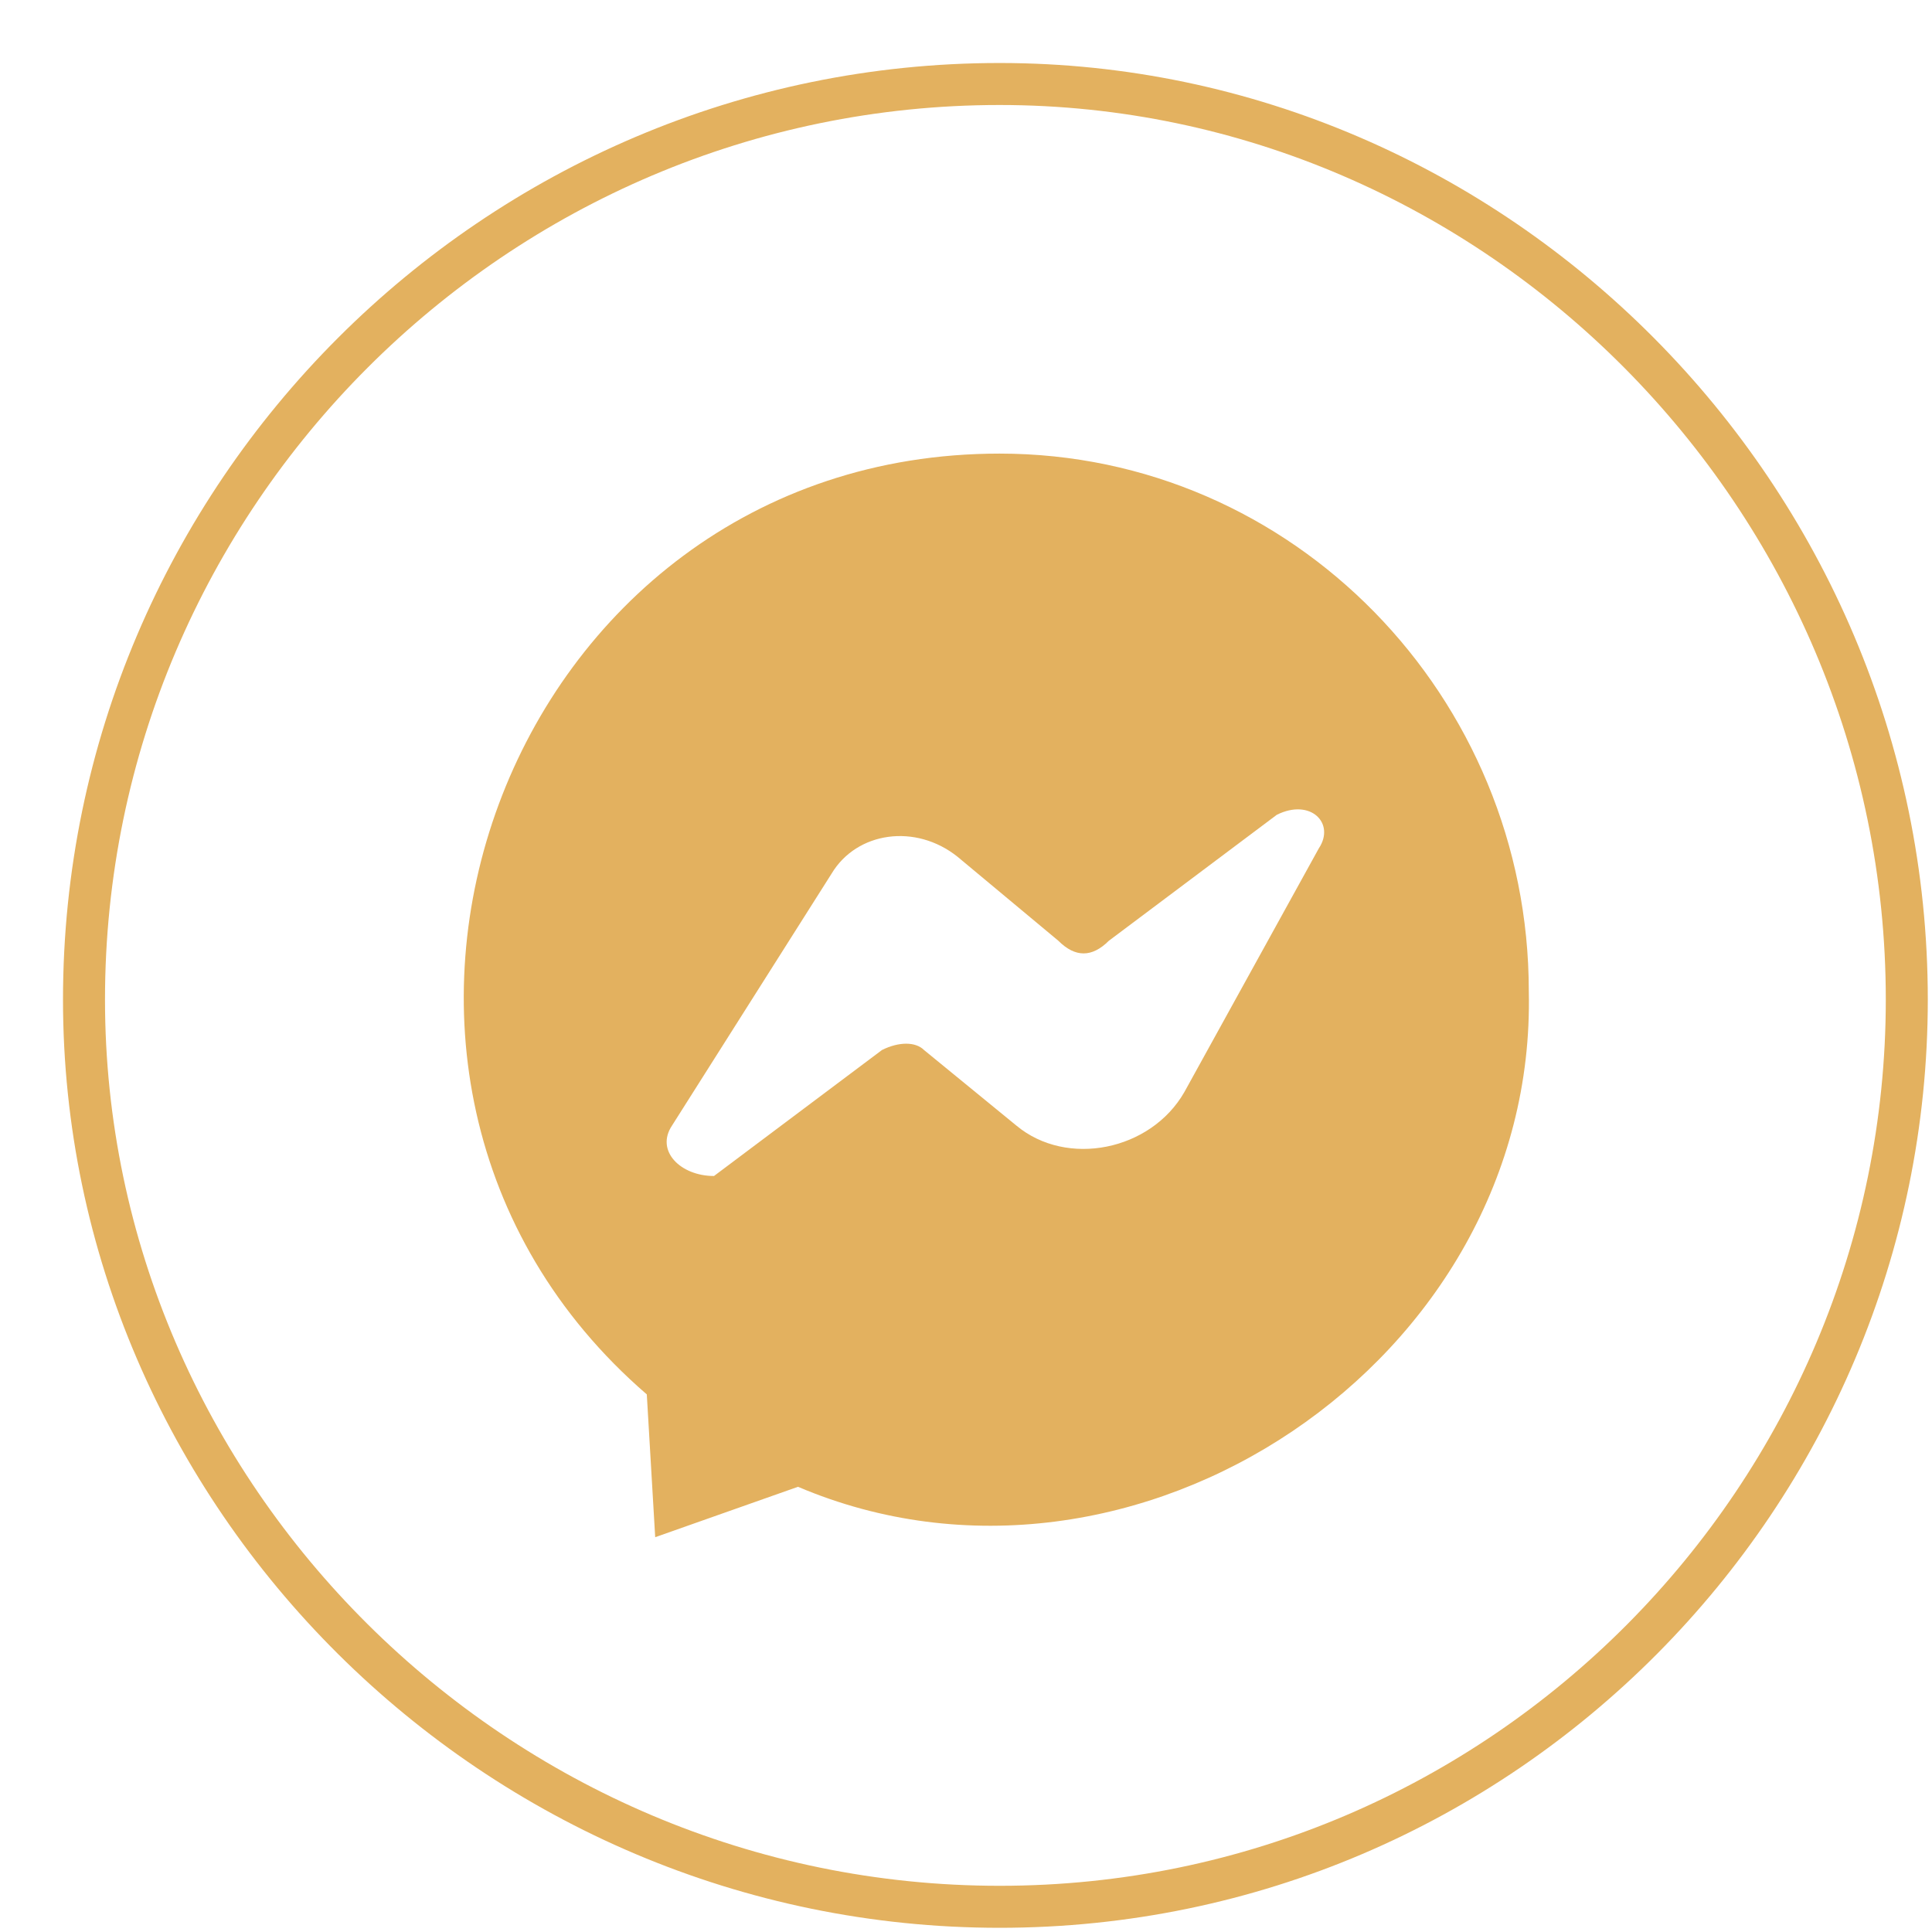 <svg width="23" height="23" viewBox="0 0 23 23" fill="none" xmlns="http://www.w3.org/2000/svg">
<path stroke="#E3B15F" stroke-width="0.5" d="M11.9,22.7c6,0,10.8-4.9,10.8-10.8c0-6-4.9-10.9-10.8-10.9C5.9,1,1,5.9,1,11.9C1,17.8,5.9,22.7,11.9,22.7z"/>
<path fill="#E3B15F" d="M11.9,5.4c-5.9,0-8.6,7.4-4.2,11.2l0.1,1.7l1.7-0.6c4,1.7,8.8-1.5,8.7-5.9C18.2,8.3,15.4,5.4,11.9,5.4L11.9,5.4
	z M15.7,10.1L14.1,13c-0.4,0.7-1.4,0.9-2,0.4l-1.1-0.9c-0.1-0.1-0.3-0.1-0.5,0l-2,1.5C8.1,14,7.8,13.7,8,13.4l1.9-3
	c0.3-0.5,1-0.6,1.5-0.2l1.2,1c0.2,0.2,0.4,0.2,0.6,0l2-1.5C15.6,9.5,15.9,9.8,15.7,10.1L15.7,10.1z"/>
</svg>
